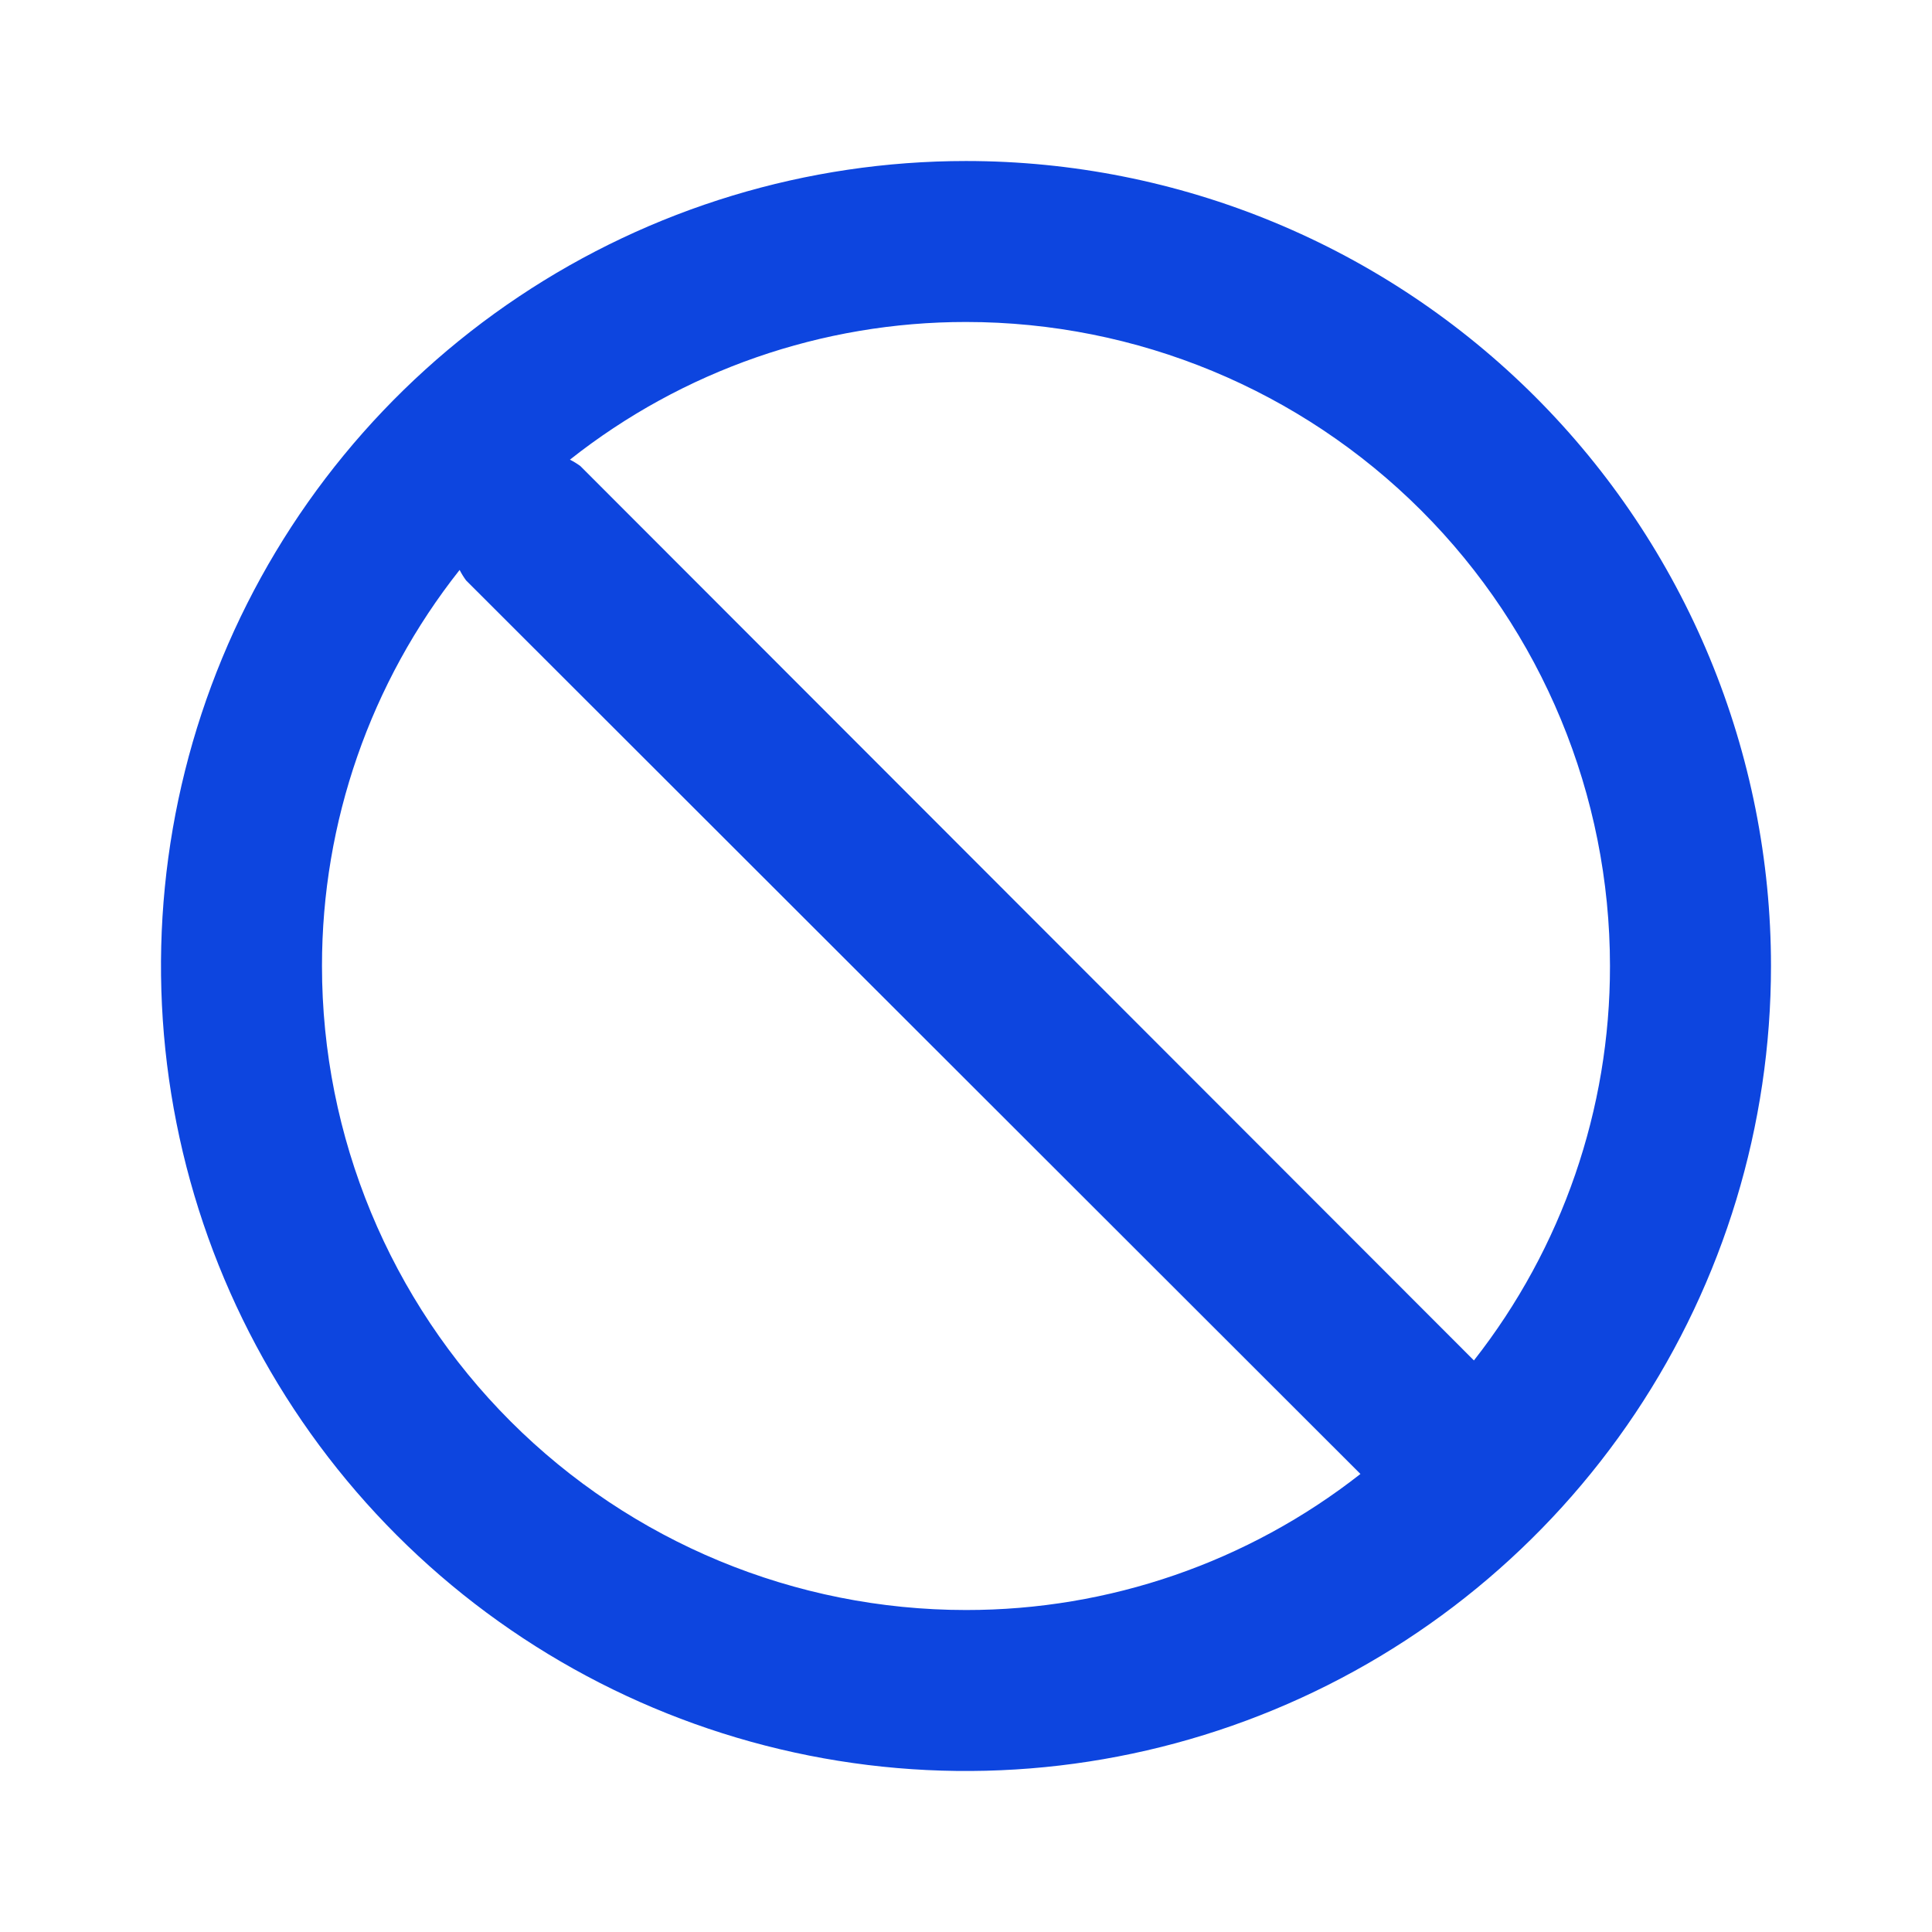<svg width="50" height="50" viewBox="0 0 50 50" fill="none" xmlns="http://www.w3.org/2000/svg">
<path d="M25 4.167C20.879 4.167 16.851 5.388 13.425 7.678C9.999 9.967 7.329 13.22 5.752 17.027C4.175 20.834 3.763 25.023 4.567 29.064C5.37 33.105 7.355 36.818 10.268 39.731C13.182 42.645 16.894 44.629 20.935 45.433C24.977 46.237 29.165 45.824 32.972 44.247C36.779 42.671 40.033 40 42.322 36.574C44.611 33.148 45.833 29.12 45.833 25C45.833 22.264 45.294 19.555 44.247 17.027C43.2 14.5 41.666 12.203 39.731 10.268C37.796 8.334 35.5 6.799 32.972 5.752C30.445 4.705 27.735 4.167 25 4.167ZM25 41.667C20.579 41.667 16.34 39.911 13.214 36.785C10.089 33.659 8.333 29.42 8.333 25C8.331 21.279 9.586 17.667 11.895 14.75C11.943 14.845 11.999 14.935 12.062 15.021L35.208 38.146C32.296 40.431 28.701 41.671 25 41.667ZM38.145 35.208L15.02 12.062C14.935 11.999 14.844 11.944 14.75 11.896C17.667 9.587 21.279 8.331 25 8.333C29.42 8.333 33.659 10.089 36.785 13.215C39.91 16.34 41.666 20.58 41.666 25C41.671 28.701 40.431 32.297 38.145 35.208Z" fill="#0D45DF"/>
</svg>
